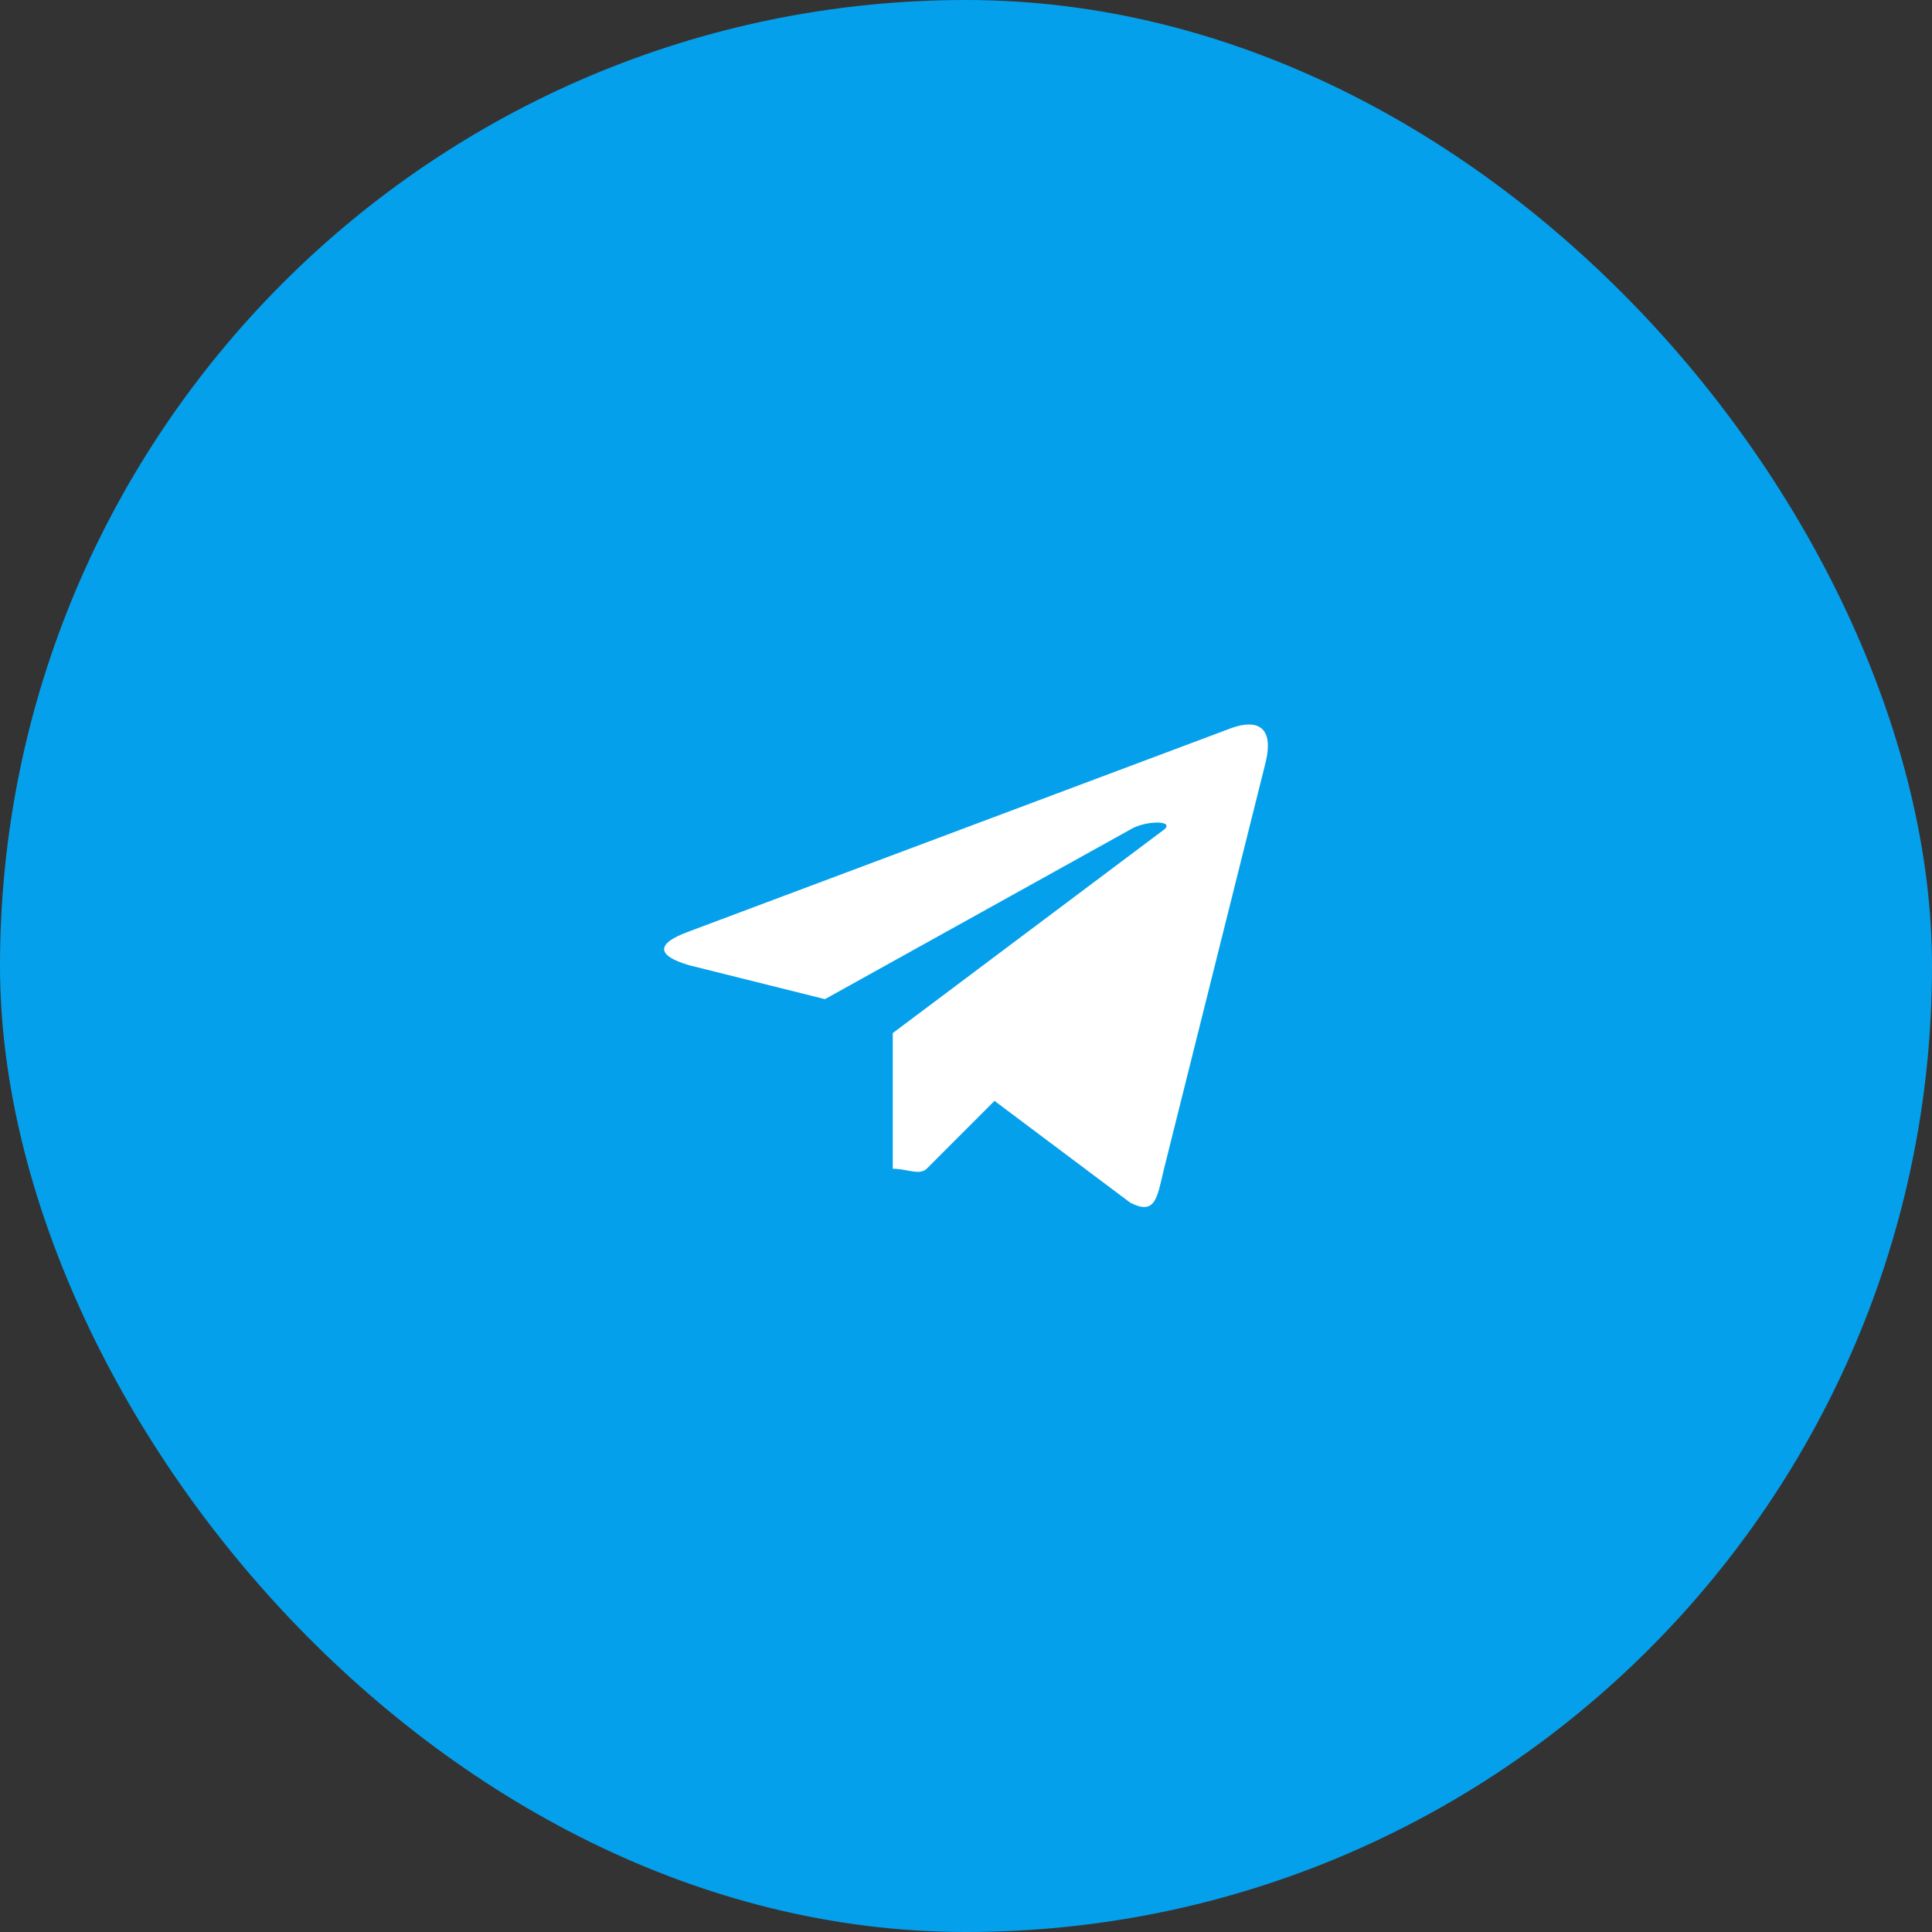 <svg width="32" height="32" viewBox="0 0 32 32" fill="none" xmlns="http://www.w3.org/2000/svg">
<rect x="0" y="0" width="32" height="32" fill="#333333" stroke="none"/>
<g clip-path="url(#clip0_2306_2653)">
<rect width="32" height="32" rx="16" fill="#05A0EB"/>
<path d="M14.787 17.111V19.358C15.026 19.358 15.225 19.474 15.349 19.358L16.472 18.234L18.719 19.919C19.145 20.14 19.166 19.829 19.28 19.358L20.965 12.618C21.102 12.032 20.819 11.911 20.404 12.056L11.417 15.426C10.805 15.647 10.92 15.844 11.417 15.988L13.664 16.549L18.719 13.741C18.97 13.586 19.468 13.584 19.28 13.741L14.787 17.111Z" fill="white"/>
</g>
<defs>
<clipPath id="clip0_2306_2653">
<rect width="32" height="32" fill="white"/>
</clipPath>
</defs>
</svg>
